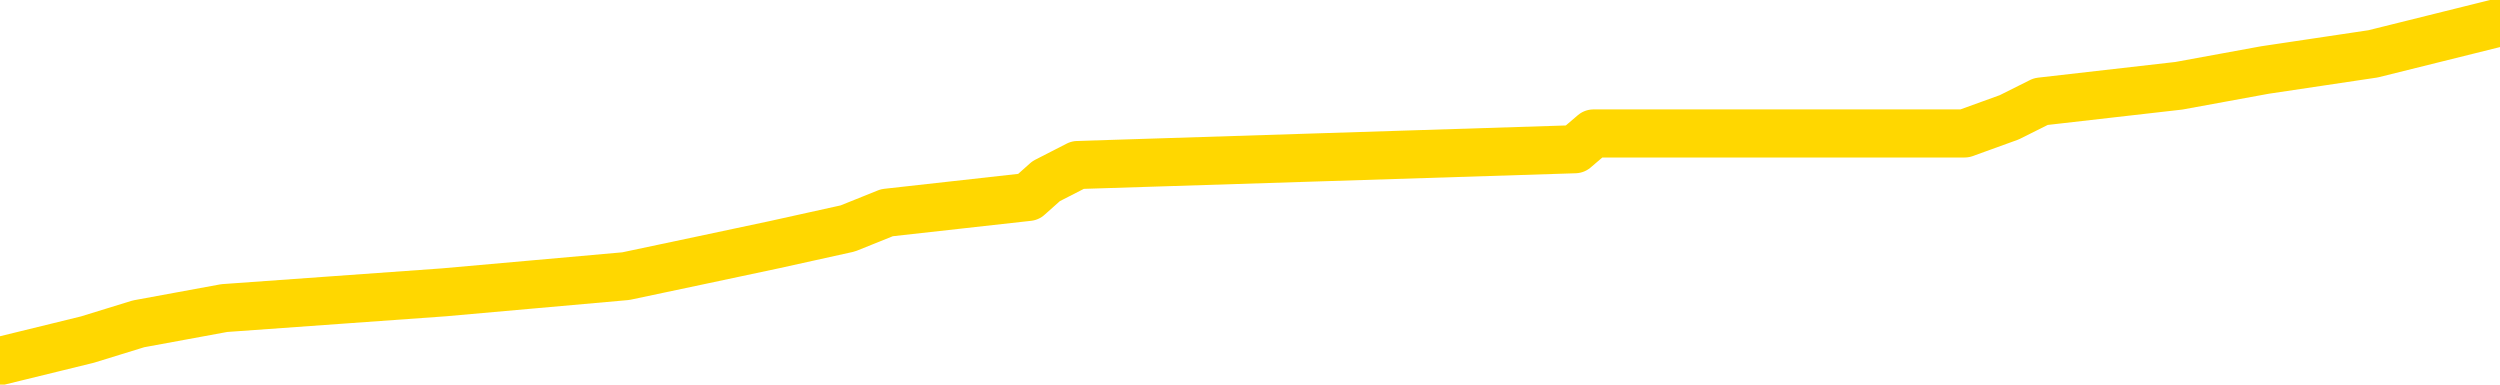 <svg xmlns="http://www.w3.org/2000/svg" version="1.1" viewBox="0 0 6500 1000">
	<path fill="none" stroke="gold" stroke-width="125" stroke-linecap="round" stroke-linejoin="round" d="M0 36144  L-202351 36144 L-202167 36102 L-201676 36020 L-201383 35978 L-201072 35896 L-200837 35855 L-200784 35772 L-200724 35689 L-200571 35648 L-200531 35566 L-200398 35524 L-200106 35483 L-199565 35483 L-198955 35442 L-198907 35442 L-198267 35400 L-198233 35400 L-197708 35400 L-197575 35359 L-197185 35277 L-196857 35194 L-196740 35111 L-196528 35029 L-195812 35029 L-195242 34988 L-195134 34988 L-194960 34946 L-194739 34864 L-194337 34822 L-194311 34740 L-193383 34657 L-193296 34575 L-193214 34492 L-193144 34409 L-192846 34368 L-192694 34286 L-190804 34327 L-190703 34327 L-190441 34327 L-190147 34368 L-190006 34286 L-189757 34286 L-189721 34244 L-189563 34203 L-189100 34120 L-188847 34079 L-188634 33997 L-188383 33955 L-188034 33914 L-187107 33831 L-187013 33749 L-186602 33708 L-185431 33625 L-184242 33584 L-184150 33501 L-184123 33419 L-183857 33336 L-183558 33253 L-183429 33171 L-183391 33088 L-182577 33088 L-182193 33130 L-181132 33171 L-181071 33171 L-180806 33997 L-180335 34781 L-180142 35566 L-179879 36350 L-179542 36309 L-179406 36267 L-178951 36226 L-178208 36185 L-178190 36144 L-178025 36061 L-177957 36061 L-177440 36020 L-176412 36020 L-176216 35978 L-175727 35937 L-175365 35896 L-174956 35896 L-174571 35937 L-172867 35937 L-172769 35937 L-172698 35937 L-172636 35937 L-172452 35896 L-172115 35896 L-171475 35855 L-171398 35813 L-171337 35813 L-171150 35772 L-171070 35772 L-170893 35731 L-170874 35689 L-170644 35689 L-170256 35648 L-169368 35648 L-169328 35607 L-169240 35566 L-169213 35483 L-168204 35442 L-168055 35359 L-168031 35318 L-167898 35277 L-167858 35235 L-166600 35194 L-166542 35194 L-166002 35153 L-165949 35153 L-165903 35153 L-165508 35111 L-165368 35070 L-165168 35029 L-165022 35029 L-164857 35029 L-164580 35070 L-164222 35070 L-163669 35029 L-163024 34988 L-162765 34905 L-162612 34864 L-162211 34822 L-162171 34781 L-162050 34740 L-161988 34781 L-161974 34781 L-161880 34781 L-161587 34740 L-161436 34575 L-161106 34492 L-161028 34409 L-160952 34368 L-160725 34244 L-160659 34162 L-160431 34079 L-160379 33997 L-160214 33955 L-159208 33914 L-159025 33873 L-158474 33831 L-158081 33749 L-157683 33708 L-156833 33625 L-156755 33584 L-156176 33542 L-155735 33542 L-155494 33501 L-155336 33501 L-154936 33419 L-154915 33419 L-154470 33377 L-154065 33336 L-153929 33253 L-153754 33171 L-153617 33088 L-153367 33006 L-152367 32964 L-152285 32923 L-152150 32882 L-152111 32841 L-151221 32799 L-151005 32758 L-150562 32717 L-150445 32675 L-150388 32634 L-149712 32634 L-149611 32593 L-149583 32593 L-148241 32552 L-147835 32510 L-147795 32469 L-146867 32428 L-146769 32386 L-146636 32345 L-146232 32304 L-146206 32263 L-146113 32221 L-145896 32180 L-145485 32097 L-144332 32015 L-144040 31932 L-144011 31850 L-143403 31808 L-143153 31726 L-143133 31684 L-142204 31643 L-142153 31561 L-142030 31519 L-142013 31437 L-141857 31395 L-141682 31313 L-141545 31272 L-141489 31230 L-141381 31189 L-141295 31148 L-141062 31106 L-140987 31065 L-140679 31024 L-140561 30983 L-140391 30941 L-140300 30900 L-140197 30900 L-140174 30859 L-140097 30859 L-139999 30776 L-139632 30735 L-139528 30694 L-139024 30652 L-138572 30611 L-138534 30570 L-138510 30528 L-138469 30487 L-138341 30446 L-138240 30405 L-137798 30363 L-137516 30322 L-136924 30281 L-136793 30239 L-136519 30157 L-136366 30116 L-136213 30074 L-136128 29992 L-136050 29950 L-135864 29909 L-135813 29909 L-135786 29868 L-135706 29827 L-135683 29785 L-135400 29703 L-134796 29620 L-133801 29579 L-133503 29537 L-132769 29496 L-132524 29455 L-132434 29414 L-131857 29372 L-131159 29331 L-130406 29290 L-130088 29248 L-129705 29166 L-129628 29125 L-128994 29083 L-128808 29042 L-128720 29042 L-128591 29042 L-128278 29001 L-128229 28959 L-128087 28918 L-128065 28877 L-127097 28836 L-126552 28794 L-126074 28794 L-126013 28794 L-125689 28794 L-125667 28753 L-125605 28753 L-125395 28712 L-125318 28670 L-125263 28629 L-125241 28588 L-125202 28547 L-125186 28505 L-124429 28464 L-124412 28423 L-123613 28381 L-123460 28340 L-122555 28299 L-122049 28258 L-121820 28175 L-121778 28175 L-121663 28134 L-121487 28092 L-120732 28134 L-120597 28092 L-120433 28051 L-120115 28010 L-119939 27927 L-118917 27845 L-118894 27762 L-118643 27721 L-118429 27638 L-117796 27597 L-117558 27514 L-117525 27432 L-117347 27349 L-117267 27267 L-117177 27225 L-117113 27143 L-116672 27060 L-116649 27019 L-116108 26978 L-115852 26936 L-115357 26895 L-114480 26854 L-114443 26812 L-114391 26771 L-114349 26730 L-114232 26689 L-113956 26647 L-113749 26565 L-113551 26482 L-113528 26400 L-113478 26317 L-113439 26276 L-113361 26234 L-112763 26152 L-112703 26111 L-112600 26069 L-112446 26028 L-111814 25987 L-111133 25945 L-110830 25863 L-110483 25822 L-110286 25780 L-110238 25698 L-109917 25656 L-109290 25615 L-109143 25574 L-109107 25533 L-109049 25491 L-108972 25409 L-108731 25409 L-108643 25367 L-108548 25326 L-108255 25285 L-108120 25244 L-108060 25202 L-108023 25120 L-107751 25120 L-106745 25078 L-106569 25037 L-106519 25037 L-106226 24996 L-106034 24913 L-105701 24872 L-105194 24831 L-104632 24748 L-104617 24665 L-104600 24624 L-104500 24542 L-104385 24459 L-104346 24376 L-104309 24335 L-104243 24335 L-104215 24294 L-104076 24335 L-103783 24335 L-103733 24335 L-103628 24335 L-103363 24294 L-102898 24253 L-102754 24253 L-102699 24170 L-102642 24129 L-102451 24087 L-102086 24046 L-101872 24046 L-101677 24046 L-101619 24046 L-101560 23964 L-101406 23922 L-101137 23881 L-100707 24087 L-100691 24087 L-100614 24046 L-100550 24005 L-100420 23716 L-100397 23675 L-100113 23633 L-100065 23592 L-100011 23551 L-99548 23509 L-99509 23509 L-99469 23468 L-99278 23427 L-98798 23386 L-98311 23344 L-98295 23303 L-98257 23262 L-98000 23220 L-97923 23138 L-97693 23097 L-97677 23014 L-97382 22931 L-96940 22890 L-96493 22849 L-95989 22808 L-95835 22766 L-95548 22725 L-95508 22642 L-95177 22601 L-94955 22560 L-94438 22477 L-94362 22436 L-94114 22353 L-93920 22271 L-93860 22229 L-93084 22188 L-93010 22188 L-92779 22147 L-92762 22147 L-92701 22106 L-92505 22064 L-92041 22064 L-92018 22023 L-91888 22023 L-90587 22023 L-90570 22023 L-90493 21982 L-90400 21982 L-90182 21982 L-90030 21940 L-89852 21982 L-89798 22023 L-89511 22064 L-89471 22064 L-89102 22064 L-88661 22064 L-88478 22064 L-88157 22023 L-87862 22023 L-87416 21940 L-87344 21899 L-86882 21817 L-86444 21775 L-86262 21734 L-84808 21651 L-84676 21610 L-84219 21528 L-83993 21486 L-83606 21404 L-83090 21321 L-82136 21239 L-81342 21156 L-80667 21115 L-80242 21032 L-79931 20991 L-79701 20867 L-79017 20743 L-79004 20619 L-78794 20454 L-78772 20413 L-78598 20330 L-77648 20289 L-77380 20206 L-76565 20165 L-76254 20082 L-76217 20041 L-76159 19959 L-75542 19917 L-74904 19835 L-73278 19793 L-72605 19752 L-71963 19752 L-71885 19752 L-71829 19752 L-71793 19752 L-71765 19711 L-71653 19628 L-71635 19587 L-71612 19546 L-71459 19504 L-71405 19422 L-71327 19381 L-71208 19339 L-71110 19298 L-70993 19257 L-70723 19174 L-70454 19133 L-70436 19050 L-70236 19009 L-70089 18926 L-69863 18885 L-69729 18844 L-69420 18803 L-69360 18761 L-69007 18679 L-68658 18637 L-68557 18596 L-68493 18514 L-68433 18472 L-68049 18390 L-67668 18348 L-67563 18307 L-67303 18266 L-67032 18183 L-66873 18142 L-66840 18101 L-66778 18059 L-66637 18018 L-66453 17977 L-66409 17936 L-66121 17936 L-66104 17894 L-65871 17894 L-65810 17853 L-65772 17853 L-65192 17812 L-65059 17770 L-65035 17605 L-65017 17316 L-64999 16986 L-64983 16656 L-64959 16325 L-64943 16078 L-64922 15789 L-64905 15500 L-64882 15334 L-64865 15169 L-64843 15045 L-64827 14963 L-64778 14839 L-64705 14715 L-64671 14509 L-64647 14343 L-64611 14178 L-64570 14013 L-64533 13931 L-64517 13765 L-64493 13642 L-64456 13559 L-64439 13435 L-64416 13353 L-64398 13270 L-64380 13187 L-64364 13105 L-64334 12981 L-64308 12857 L-64263 12816 L-64247 12733 L-64205 12692 L-64157 12609 L-64086 12527 L-64071 12444 L-64055 12362 L-63992 12320 L-63953 12279 L-63914 12238 L-63748 12196 L-63683 12155 L-63667 12114 L-63623 12031 L-63564 11990 L-63352 11949 L-63318 11907 L-63276 11866 L-63198 11825 L-62660 11784 L-62582 11742 L-62478 11660 L-62389 11618 L-62213 11577 L-61863 11536 L-61707 11495 L-61269 11453 L-61112 11412 L-60982 11371 L-60278 11288 L-60077 11247 L-59117 11164 L-58634 11123 L-58535 11123 L-58443 11082 L-58198 11040 L-58125 10999 L-57682 10917 L-57586 10875 L-57571 10834 L-57555 10793 L-57530 10751 L-57064 10710 L-56847 10669 L-56707 10627 L-56414 10586 L-56325 10545 L-56284 10504 L-56254 10462 L-56081 10421 L-56022 10380 L-55946 10338 L-55866 10297 L-55796 10297 L-55487 10256 L-55402 10215 L-55188 10173 L-55153 10132 L-54469 10091 L-54370 10049 L-54165 10008 L-54119 9967 L-53840 9926 L-53778 9884 L-53761 9802 L-53683 9760 L-53375 9678 L-53351 9637 L-53297 9554 L-53274 9513 L-53152 9471 L-53016 9389 L-52772 9348 L-52646 9348 L-51999 9306 L-51983 9306 L-51959 9306 L-51778 9224 L-51702 9182 L-51610 9141 L-51183 9100 L-50766 9059 L-50373 8976 L-50295 8935 L-50276 8893 L-49913 8852 L-49676 8811 L-49448 8770 L-49135 8728 L-49057 8687 L-48976 8604 L-48798 8522 L-48783 8481 L-48517 8398 L-48437 8357 L-48207 8315 L-47981 8274 L-47665 8274 L-47490 8233 L-47129 8233 L-46737 8191 L-46668 8109 L-46604 8068 L-46464 7985 L-46412 7944 L-46310 7861 L-45808 7820 L-45611 7779 L-45364 7737 L-45179 7696 L-44879 7655 L-44803 7613 L-44637 7531 L-43753 7490 L-43724 7407 L-43601 7324 L-43023 7283 L-42945 7242 L-42231 7242 L-41919 7242 L-41706 7242 L-41689 7242 L-41303 7242 L-40778 7159 L-40332 7118 L-40002 7077 L-39849 7035 L-39523 7035 L-39345 6994 L-39264 6994 L-39057 6912 L-38882 6870 L-37953 6829 L-37064 6788 L-37024 6746 L-36796 6746 L-36417 6705 L-35630 6664 L-35395 6623 L-35320 6581 L-34962 6540 L-34390 6457 L-34123 6416 L-33737 6375 L-33633 6375 L-33463 6375 L-32845 6375 L-32634 6375 L-32326 6375 L-32273 6334 L-32145 6292 L-32092 6251 L-31973 6210 L-31637 6127 L-30677 6086 L-30546 6003 L-30344 5962 L-29713 5921 L-29402 5879 L-28988 5838 L-28960 5797 L-28815 5755 L-28395 5714 L-27062 5714 L-27015 5673 L-26887 5590 L-26870 5549 L-26292 5466 L-26086 5425 L-26057 5384 L-26016 5343 L-25959 5301 L-25921 5260 L-25843 5219 L-25700 5177 L-25245 5136 L-25127 5095 L-24842 5054 L-24469 5012 L-24373 4971 L-24046 4930 L-23692 4888 L-23522 4847 L-23474 4806 L-23365 4765 L-23276 4723 L-23249 4682 L-23172 4599 L-22869 4558 L-22835 4476 L-22763 4434 L-22395 4393 L-22060 4352 L-21979 4352 L-21759 4310 L-21588 4269 L-21560 4228 L-21063 4187 L-20514 4104 L-19633 4063 L-19535 3980 L-19458 3939 L-19183 3898 L-18936 3815 L-18862 3774 L-18801 3691 L-18682 3650 L-18639 3609 L-18529 3567 L-18452 3485 L-17752 3443 L-17506 3402 L-17467 3361 L-17310 3319 L-16711 3319 L-16484 3319 L-16392 3319 L-15917 3319 L-15320 3237 L-14800 3196 L-14779 3154 L-14633 3113 L-14313 3113 L-13772 3113 L-13540 3113 L-13369 3113 L-12883 3072 L-12655 3030 L-12570 2989 L-12224 2948 L-11898 2948 L-11375 2907 L-11048 2865 L-10447 2824 L-10249 2741 L-10198 2700 L-10157 2659 L-9876 2618 L-9191 2535 L-8881 2494 L-8856 2411 L-8665 2370 L-8442 2329 L-8356 2287 L-7693 2205 L-7668 2163 L-7446 2081 L-7116 2040 L-6765 1957 L-6560 1916 L-6327 1833 L-6069 1792 L-5880 1709 L-5833 1668 L-5605 1627 L-5571 1585 L-5414 1544 L-5200 1503 L-5027 1462 L-4936 1420 L-4658 1379 L-4415 1338 L-4099 1296 L-3673 1296 L-3636 1296 L-3152 1296 L-2919 1296 L-2707 1255 L-2481 1214 L-1931 1214 L-1684 1172 L-850 1172 L-794 1131 L-772 1090 L-614 1049 L-153 1007 L-112 966 L227 883 L360 842 L583 801 L1155 760 L1627 718 L1821 677 L2014 636 L2204 594 L2306 553 L2674 512 L2720 471 L2802 429 L4095 388 L4143 347 L4412 347 L4557 347 L5108 347 L5224 305 L5306 264 L5665 223 L5889 182 L6170 140 L6500 58" />
</svg>
